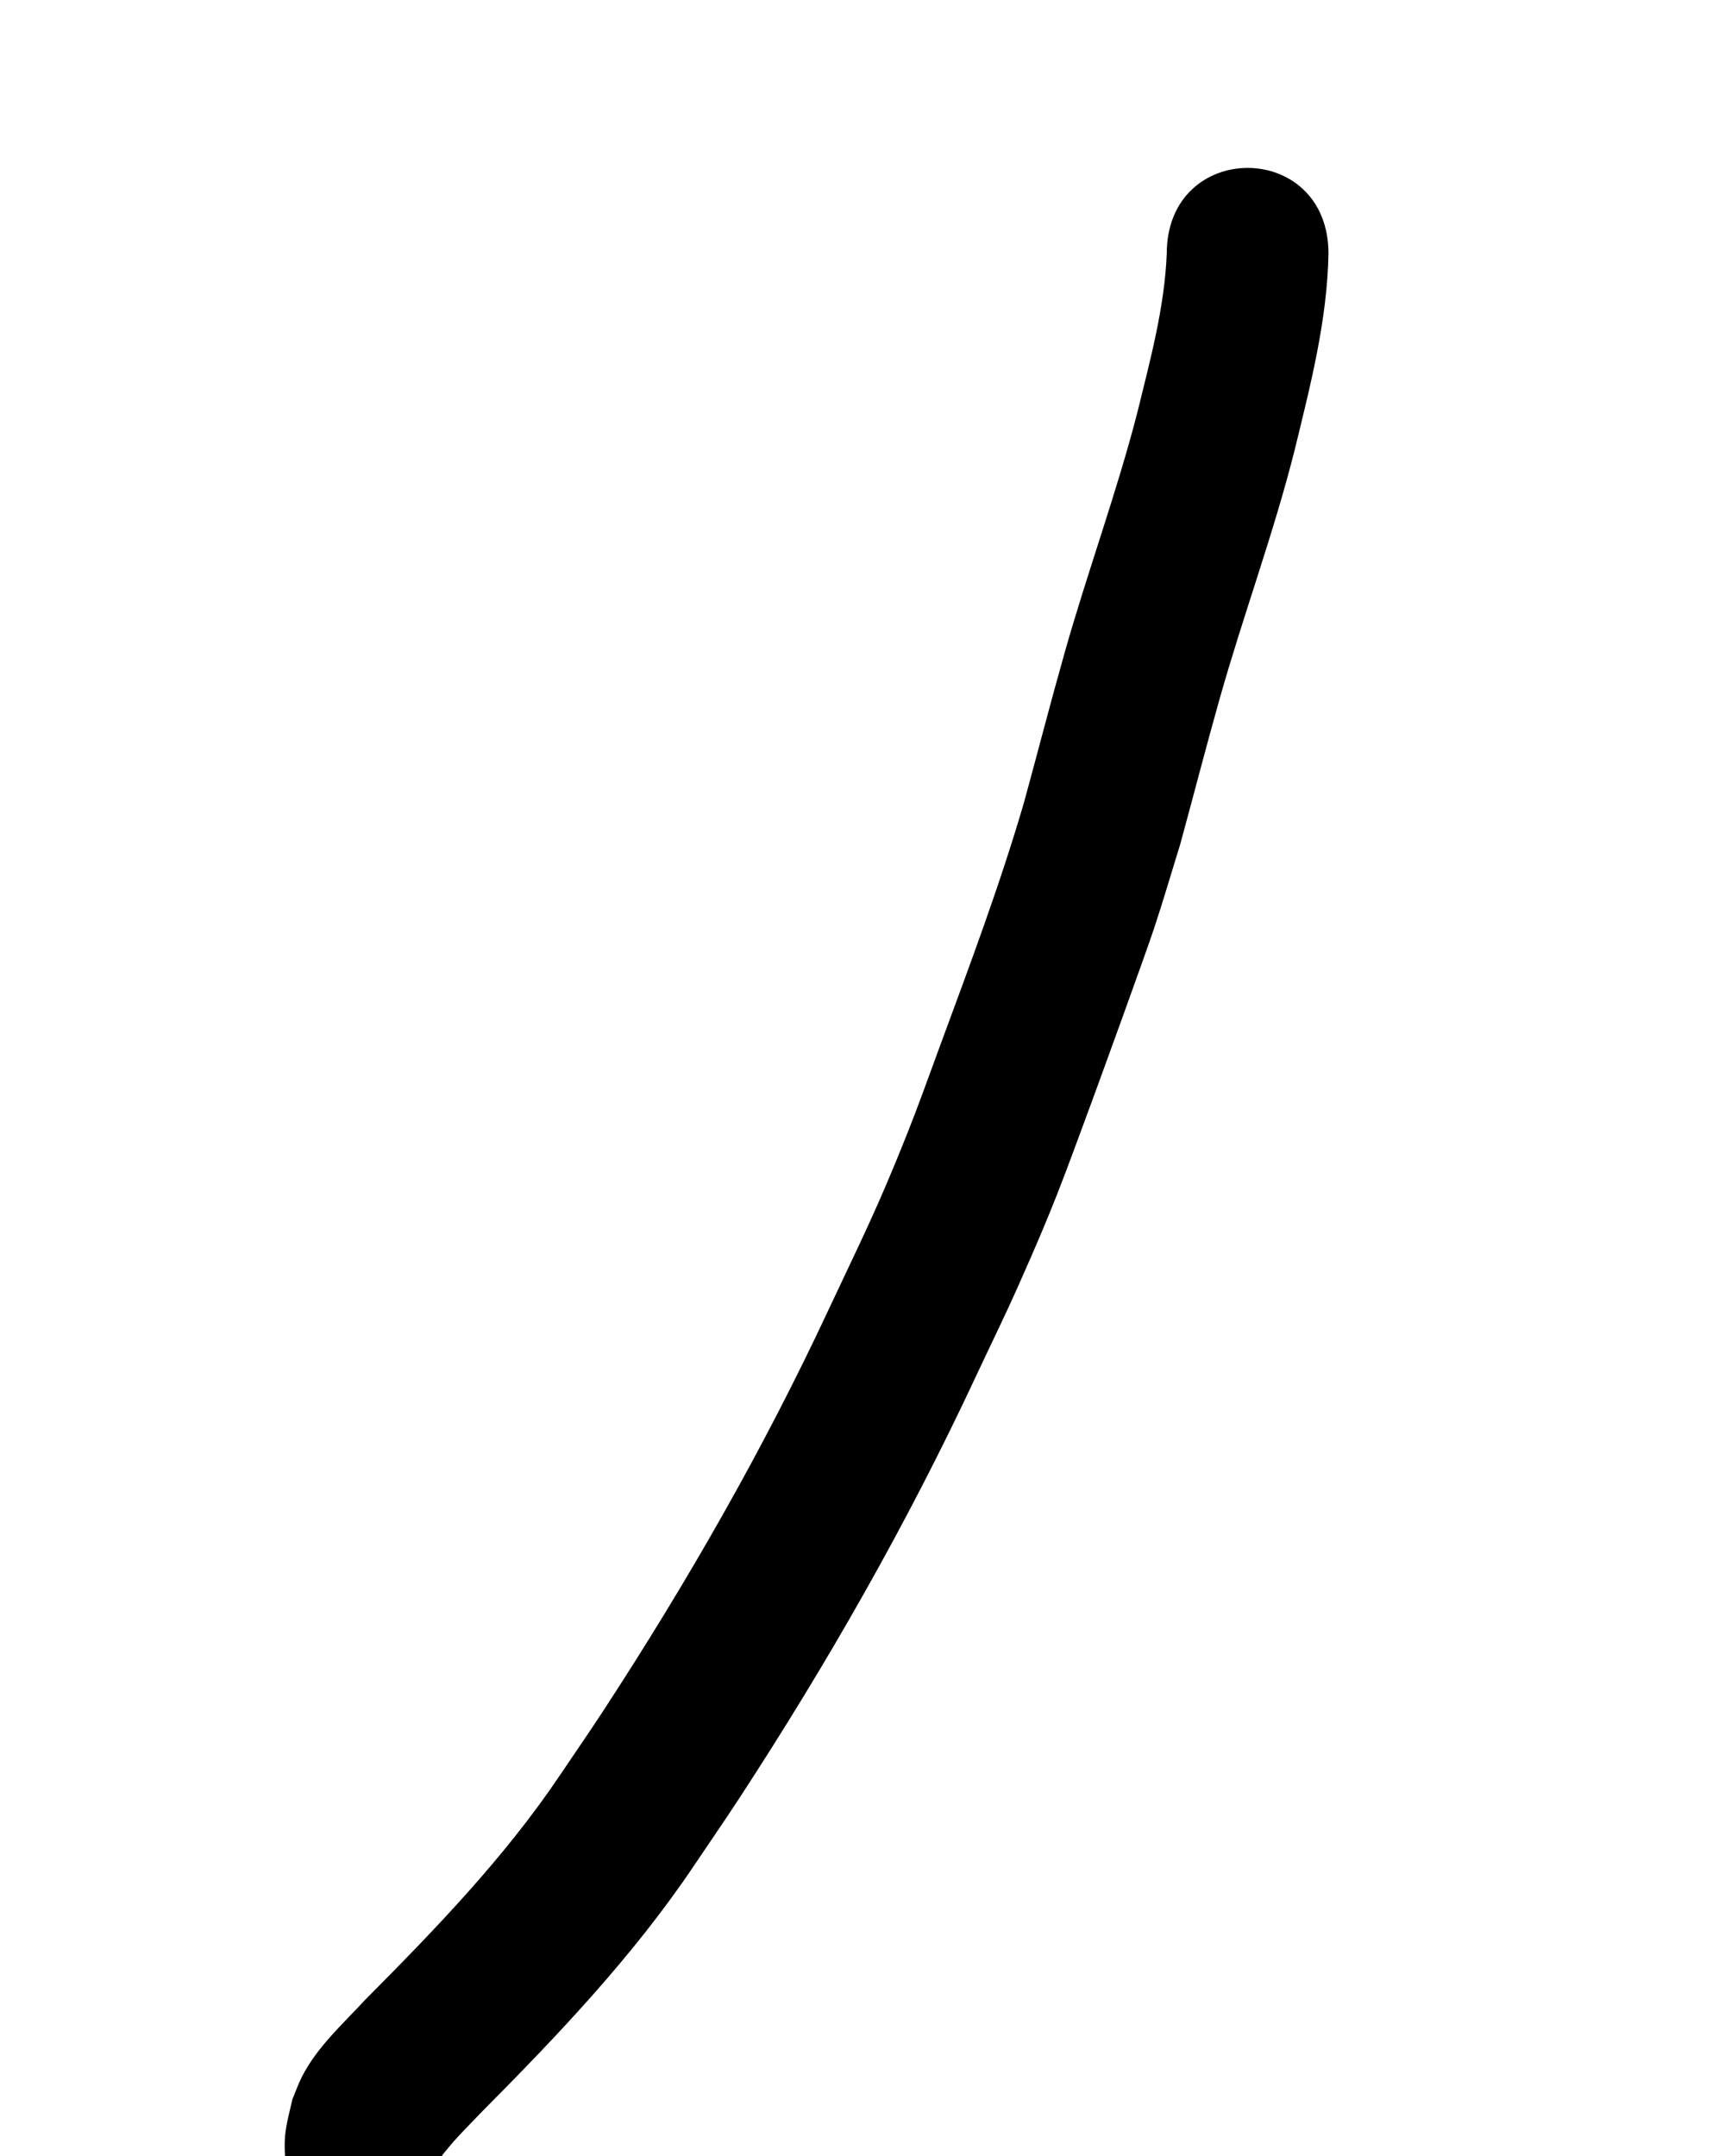 <?xml version="1.0" ?>
<svg xmlns="http://www.w3.org/2000/svg" width="800" height="1000">
<path d="m 578.604,77.884 c -18.75,0 -37.5,13.259 -37.5,39.775 -1.022,24.947 -7.666,49.268 -13.568,73.391 -9.664,37.537 -23.09,73.932 -33.658,111.207 -6.57,23.174 -12.568,46.507 -18.924,69.74 -11.203,38.457 -25.322,75.989 -39.174,113.547 -4.991,13.532 -9.803,27.136 -15.15,40.531 -13.954,34.958 -20.481,47.53 -36.549,81.762 -30.079,64.422 -65.465,126.194 -104.324,185.695 -6.529,9.998 -13.328,19.817 -19.992,29.725 -25.769,38.358 -57.89,71.554 -90.32,104.203 -10.437,11.305 -22.436,21.979 -29.492,35.93 -1.674,3.309 -2.885,6.832 -4.328,10.248 -2.451,10.79 -4.164,15.405 -3.422,26.426 h 73.611 c -1.934,0.582 0.278,-1.626 0.939,-2.457 4.884,-6.129 10.522,-11.619 15.904,-17.293 35.781,-36.027 70.957,-72.887 99.354,-115.221 7.022,-10.455 14.184,-20.818 21.066,-31.365 40.575,-62.183 77.463,-126.769 108.914,-194.061 6.807,-14.545 13.889,-28.966 20.422,-43.637 16.196,-36.369 20.321,-48.164 33.85,-84.852 4.743,-12.862 24.584,-67.467 28.908,-80.43 4.304,-12.903 8.083,-25.975 12.125,-38.963 6.202,-22.671 12.046,-45.441 18.443,-68.059 10.891,-38.505 24.862,-76.073 34.658,-114.896 7.291,-29.941 15.133,-60.173 15.707,-91.172 0,-26.516 -18.75,-39.775 -37.5,-39.775 z"/>
</svg>
